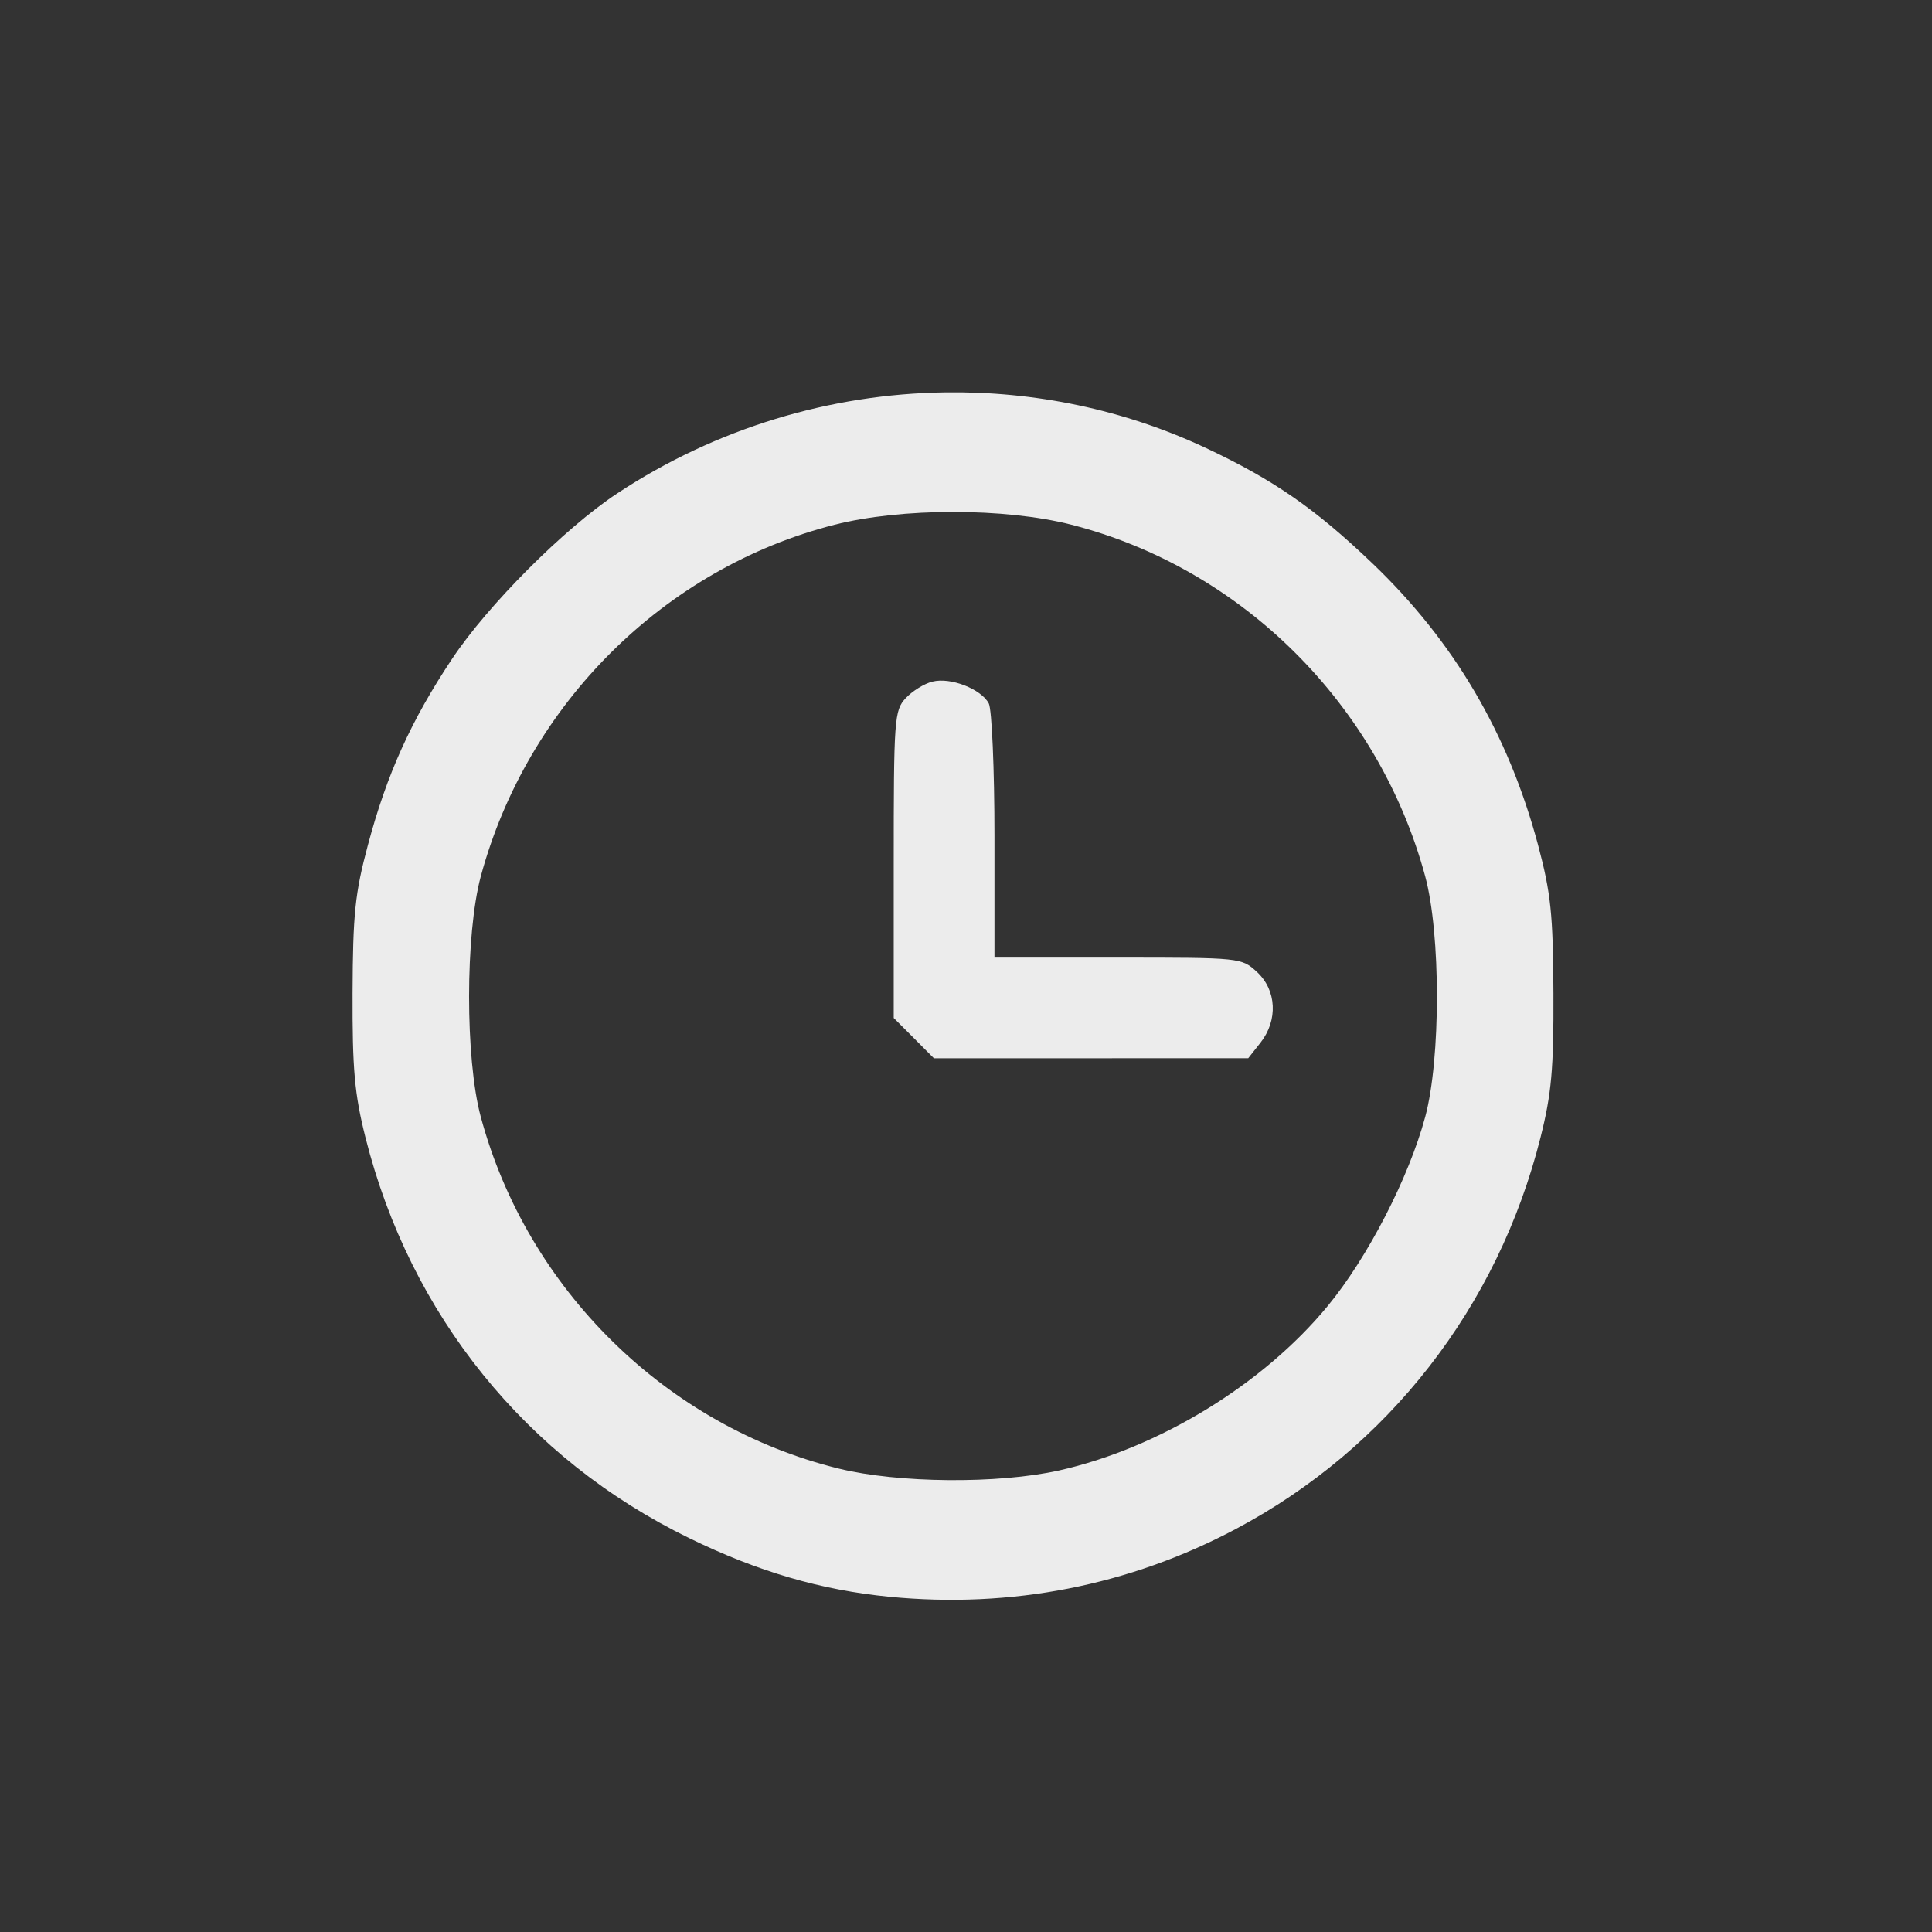 <?xml version="1.0" encoding="UTF-8" standalone="no"?>
<!-- Created with Inkscape (http://www.inkscape.org/) -->

<svg
   xmlns:dc="http://purl.org/dc/elements/1.1/"
   xmlns:cc="http://creativecommons.org/ns#"
   xmlns:rdf="http://www.w3.org/1999/02/22-rdf-syntax-ns#"
   xmlns:svg="http://www.w3.org/2000/svg"
   xmlns="http://www.w3.org/2000/svg"
   xmlns:sodipodi="http://sodipodi.sourceforge.net/DTD/sodipodi-0.dtd"
   xmlns:inkscape="http://www.inkscape.org/namespaces/inkscape"
   width="64"
   height="64"
   viewBox="0 0 16.933 16.933"
   version="1.1"
   id="svg8"
   sodipodi:docname="up.svg"
   inkscape:version="0.92.2 2405546, 2018-03-11">
  <rect x="0" y="0" width="16.933" height="16.933" fill="#333333" stroke="none"/>
  <defs
     id="defs2" />
  <sodipodi:namedview
     id="base"
     pagecolor="#ffffff"
     bordercolor="#666666"
     borderopacity="1.0"
     inkscape:pageopacity="0.0"
     inkscape:pageshadow="2"
     inkscape:zoom="5.6"
     inkscape:cx="-39.965832"
     inkscape:cy="26.850391"
     inkscape:document-units="mm"
     inkscape:current-layer="layer1"
     showgrid="false"
     units="px"
     inkscape:window-width="1920"
     inkscape:window-height="997"
     inkscape:window-x="0"
     inkscape:window-y="32"
     inkscape:window-maximized="1" />
  <g
     inkscape:label="Layer 1"
     inkscape:groupmode="layer"
     id="layer1"
     transform="translate(0,-280.067)">
    <path
       id="path820"
       style="fill:#ececec;stroke-width:0.052"
       d="m 8.009,289.165 -0.176,-0.176 v -1.345 c 0,-1.279 0.005,-1.35 0.105,-1.458 0.058,-0.062 0.163,-0.128 0.235,-0.145 0.158,-0.04 0.425,0.064 0.493,0.191 0.027,0.051 0.05,0.574 0.05,1.161 v 1.067 h 1.082 c 1.077,0 1.083,4e-4 1.22,0.127 0.171,0.159 0.184,0.422 0.03,0.618 l -0.108,0.137 H 9.562 8.185 Z m 0.274,-5.659 c -1.004,0.014 -2.006,0.313 -2.874,0.886 -0.461,0.304 -1.134,0.979 -1.447,1.45 -0.358,0.538 -0.571,1.008 -0.737,1.63 -0.114,0.425 -0.132,0.607 -0.135,1.299 -0.002,0.667 0.017,0.883 0.113,1.265 0.392,1.557 1.41,2.817 2.84,3.513 0.603,0.294 1.153,0.454 1.753,0.513 1.066,0.104 2.101,-0.098 3.035,-0.594 1.335,-0.708 2.297,-1.945 2.671,-3.432 0.096,-0.382 0.116,-0.598 0.113,-1.265 -0.003,-0.692 -0.022,-0.874 -0.135,-1.299 -0.261,-0.975 -0.736,-1.783 -1.451,-2.467 -0.502,-0.48 -0.867,-0.733 -1.461,-1.012 -0.721,-0.338 -1.503,-0.498 -2.284,-0.487 z m 0.069,1.048 c 0.374,0 0.747,0.037 1.039,0.112 1.493,0.382 2.692,1.574 3.1,3.081 0.137,0.506 0.137,1.601 5.17e-4,2.108 -0.144,0.535 -0.505,1.235 -0.857,1.661 -0.565,0.685 -1.478,1.243 -2.353,1.439 -0.535,0.119 -1.41,0.112 -1.932,-0.017 -1.508,-0.371 -2.729,-1.571 -3.136,-3.083 -0.137,-0.508 -0.136,-1.602 5.167e-4,-2.108 0.408,-1.507 1.607,-2.7 3.1,-3.081 0.291,-0.074 0.665,-0.112 1.039,-0.112 z" />
  </g>
</svg>
